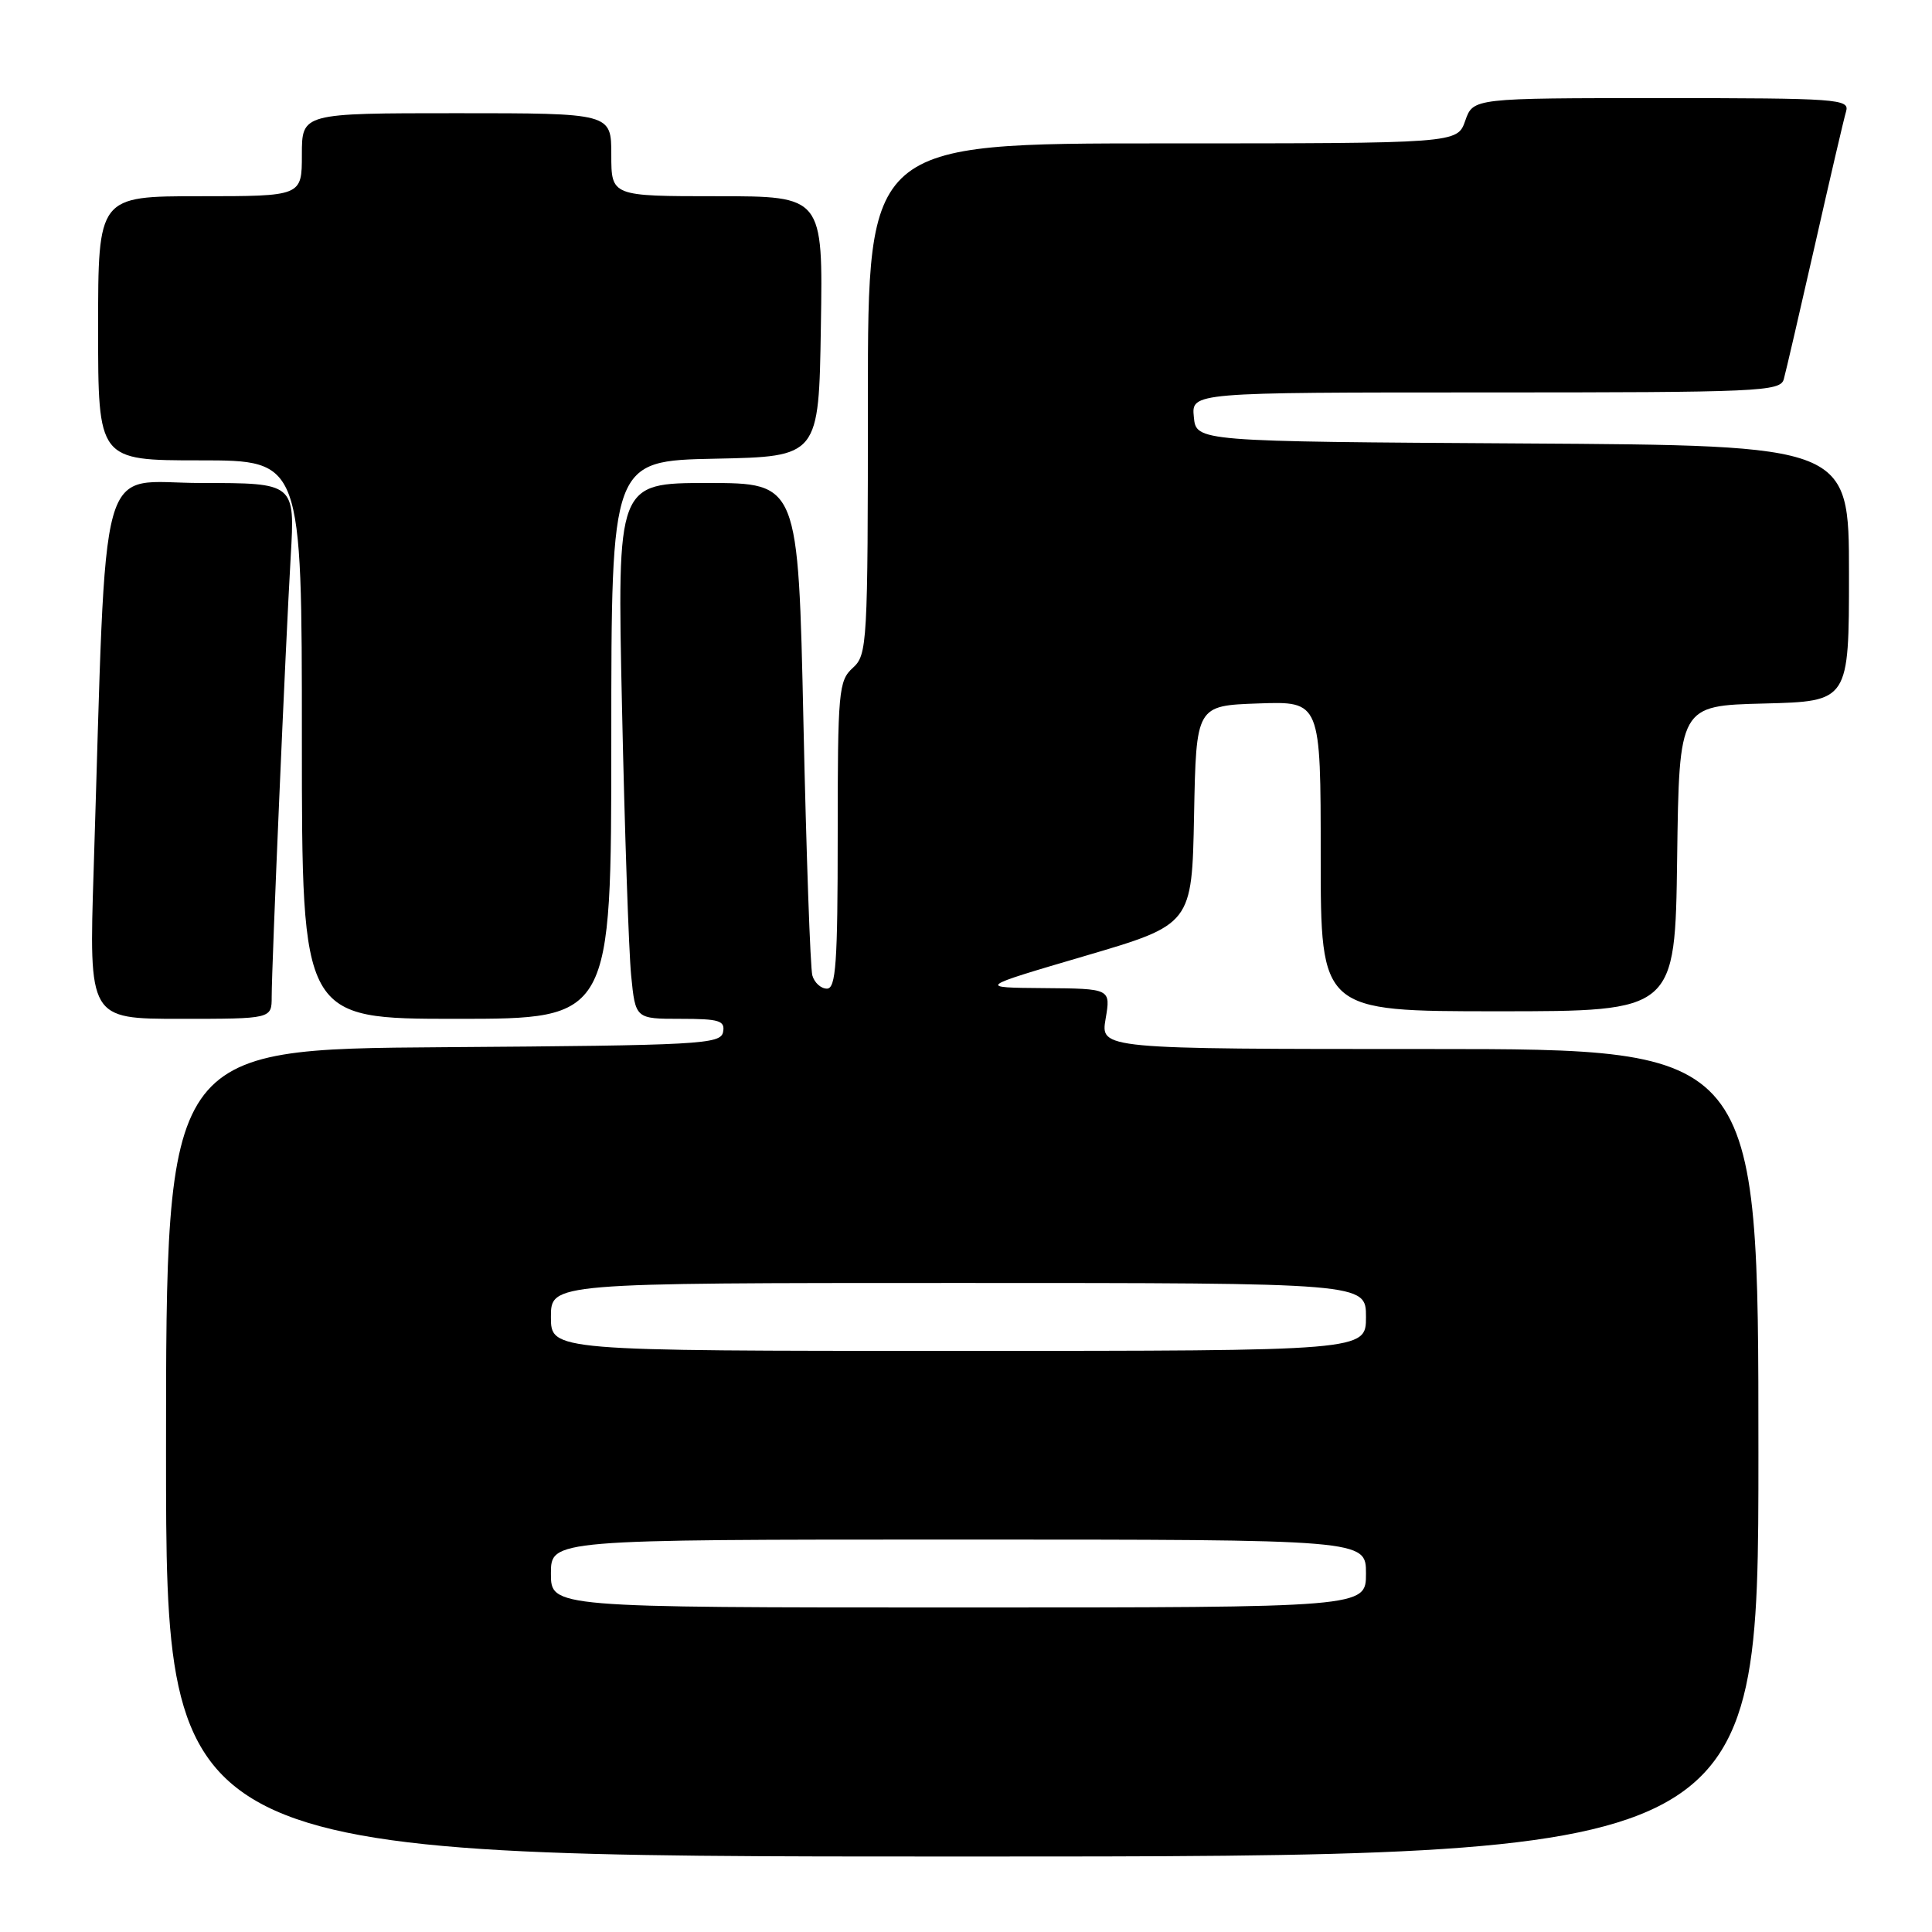 <?xml version="1.0" encoding="UTF-8" standalone="no"?>
<!DOCTYPE svg PUBLIC "-//W3C//DTD SVG 1.1//EN" "http://www.w3.org/Graphics/SVG/1.1/DTD/svg11.dtd" >
<svg xmlns="http://www.w3.org/2000/svg" xmlns:xlink="http://www.w3.org/1999/xlink" version="1.1" viewBox="0 0 256 256">
 <g >
 <path fill="currentColor"
d=" M 233.00 192.50 C 233.00 139.00 233.00 139.00 189.41 139.00 C 145.82 139.00 145.82 139.00 146.50 135.00 C 147.18 131.00 147.18 131.00 138.34 130.93 C 129.50 130.86 129.50 130.86 143.72 126.68 C 157.94 122.50 157.94 122.50 158.22 108.00 C 158.50 93.50 158.50 93.50 166.75 93.21 C 175.00 92.92 175.00 92.92 175.00 113.46 C 175.00 134.00 175.00 134.00 198.48 134.00 C 221.96 134.00 221.96 134.00 222.23 113.75 C 222.50 93.50 222.50 93.50 233.75 93.22 C 245.00 92.93 245.00 92.93 245.00 75.98 C 245.00 59.02 245.00 59.02 201.75 58.76 C 158.50 58.50 158.50 58.50 158.19 55.25 C 157.87 52.00 157.87 52.00 196.87 52.00 C 233.15 52.00 235.90 51.88 236.36 50.25 C 236.63 49.29 238.48 41.30 240.48 32.50 C 242.47 23.70 244.33 15.71 244.62 14.75 C 245.10 13.12 243.48 13.00 220.17 13.00 C 195.20 13.00 195.20 13.00 194.15 16.00 C 193.10 19.00 193.10 19.00 154.05 19.00 C 115.00 19.00 115.00 19.00 115.00 52.85 C 115.00 85.42 114.92 86.76 113.00 88.50 C 111.12 90.20 111.00 91.58 111.00 110.65 C 111.00 127.65 110.76 131.00 109.57 131.00 C 108.78 131.00 107.91 130.21 107.64 129.25 C 107.37 128.29 106.84 113.21 106.46 95.75 C 105.77 64.00 105.77 64.00 93.77 64.00 C 81.77 64.00 81.77 64.00 82.42 93.75 C 82.77 110.11 83.32 126.09 83.63 129.25 C 84.20 135.00 84.20 135.00 90.17 135.00 C 95.32 135.00 96.10 135.24 95.81 136.75 C 95.50 138.37 92.81 138.52 58.74 138.76 C 22.00 139.02 22.00 139.02 22.00 192.51 C 22.00 246.00 22.00 246.00 127.50 246.00 C 233.00 246.00 233.00 246.00 233.00 192.50 Z  M 36.00 132.08 C 36.00 127.93 37.84 85.37 38.52 73.75 C 39.09 64.00 39.09 64.00 26.66 64.00 C 12.73 64.00 14.19 58.73 12.41 115.25 C 11.78 135.00 11.78 135.00 23.89 135.00 C 36.00 135.00 36.00 135.00 36.00 132.08 Z  M 81.00 98.03 C 81.00 61.06 81.00 61.06 94.75 60.78 C 108.50 60.50 108.50 60.50 108.77 43.25 C 109.05 26.00 109.05 26.00 95.02 26.00 C 81.00 26.00 81.00 26.00 81.00 20.50 C 81.00 15.00 81.00 15.00 60.50 15.00 C 40.00 15.00 40.00 15.00 40.00 20.50 C 40.00 26.00 40.00 26.00 26.50 26.00 C 13.00 26.00 13.00 26.00 13.00 43.50 C 13.00 61.00 13.00 61.00 26.50 61.00 C 40.00 61.00 40.00 61.00 40.00 98.00 C 40.00 135.00 40.00 135.00 60.50 135.00 C 81.00 135.00 81.00 135.00 81.00 98.03 Z  M 73.00 208.50 C 73.00 204.00 73.00 204.00 127.00 204.00 C 181.00 204.00 181.00 204.00 181.00 208.50 C 181.00 213.00 181.00 213.00 127.00 213.00 C 73.00 213.00 73.00 213.00 73.00 208.50 Z  M 73.00 174.50 C 73.00 170.00 73.00 170.00 127.00 170.00 C 181.00 170.00 181.00 170.00 181.00 174.50 C 181.00 179.00 181.00 179.00 127.00 179.00 C 73.00 179.00 73.00 179.00 73.00 174.50 Z "/>
</g>
</svg>